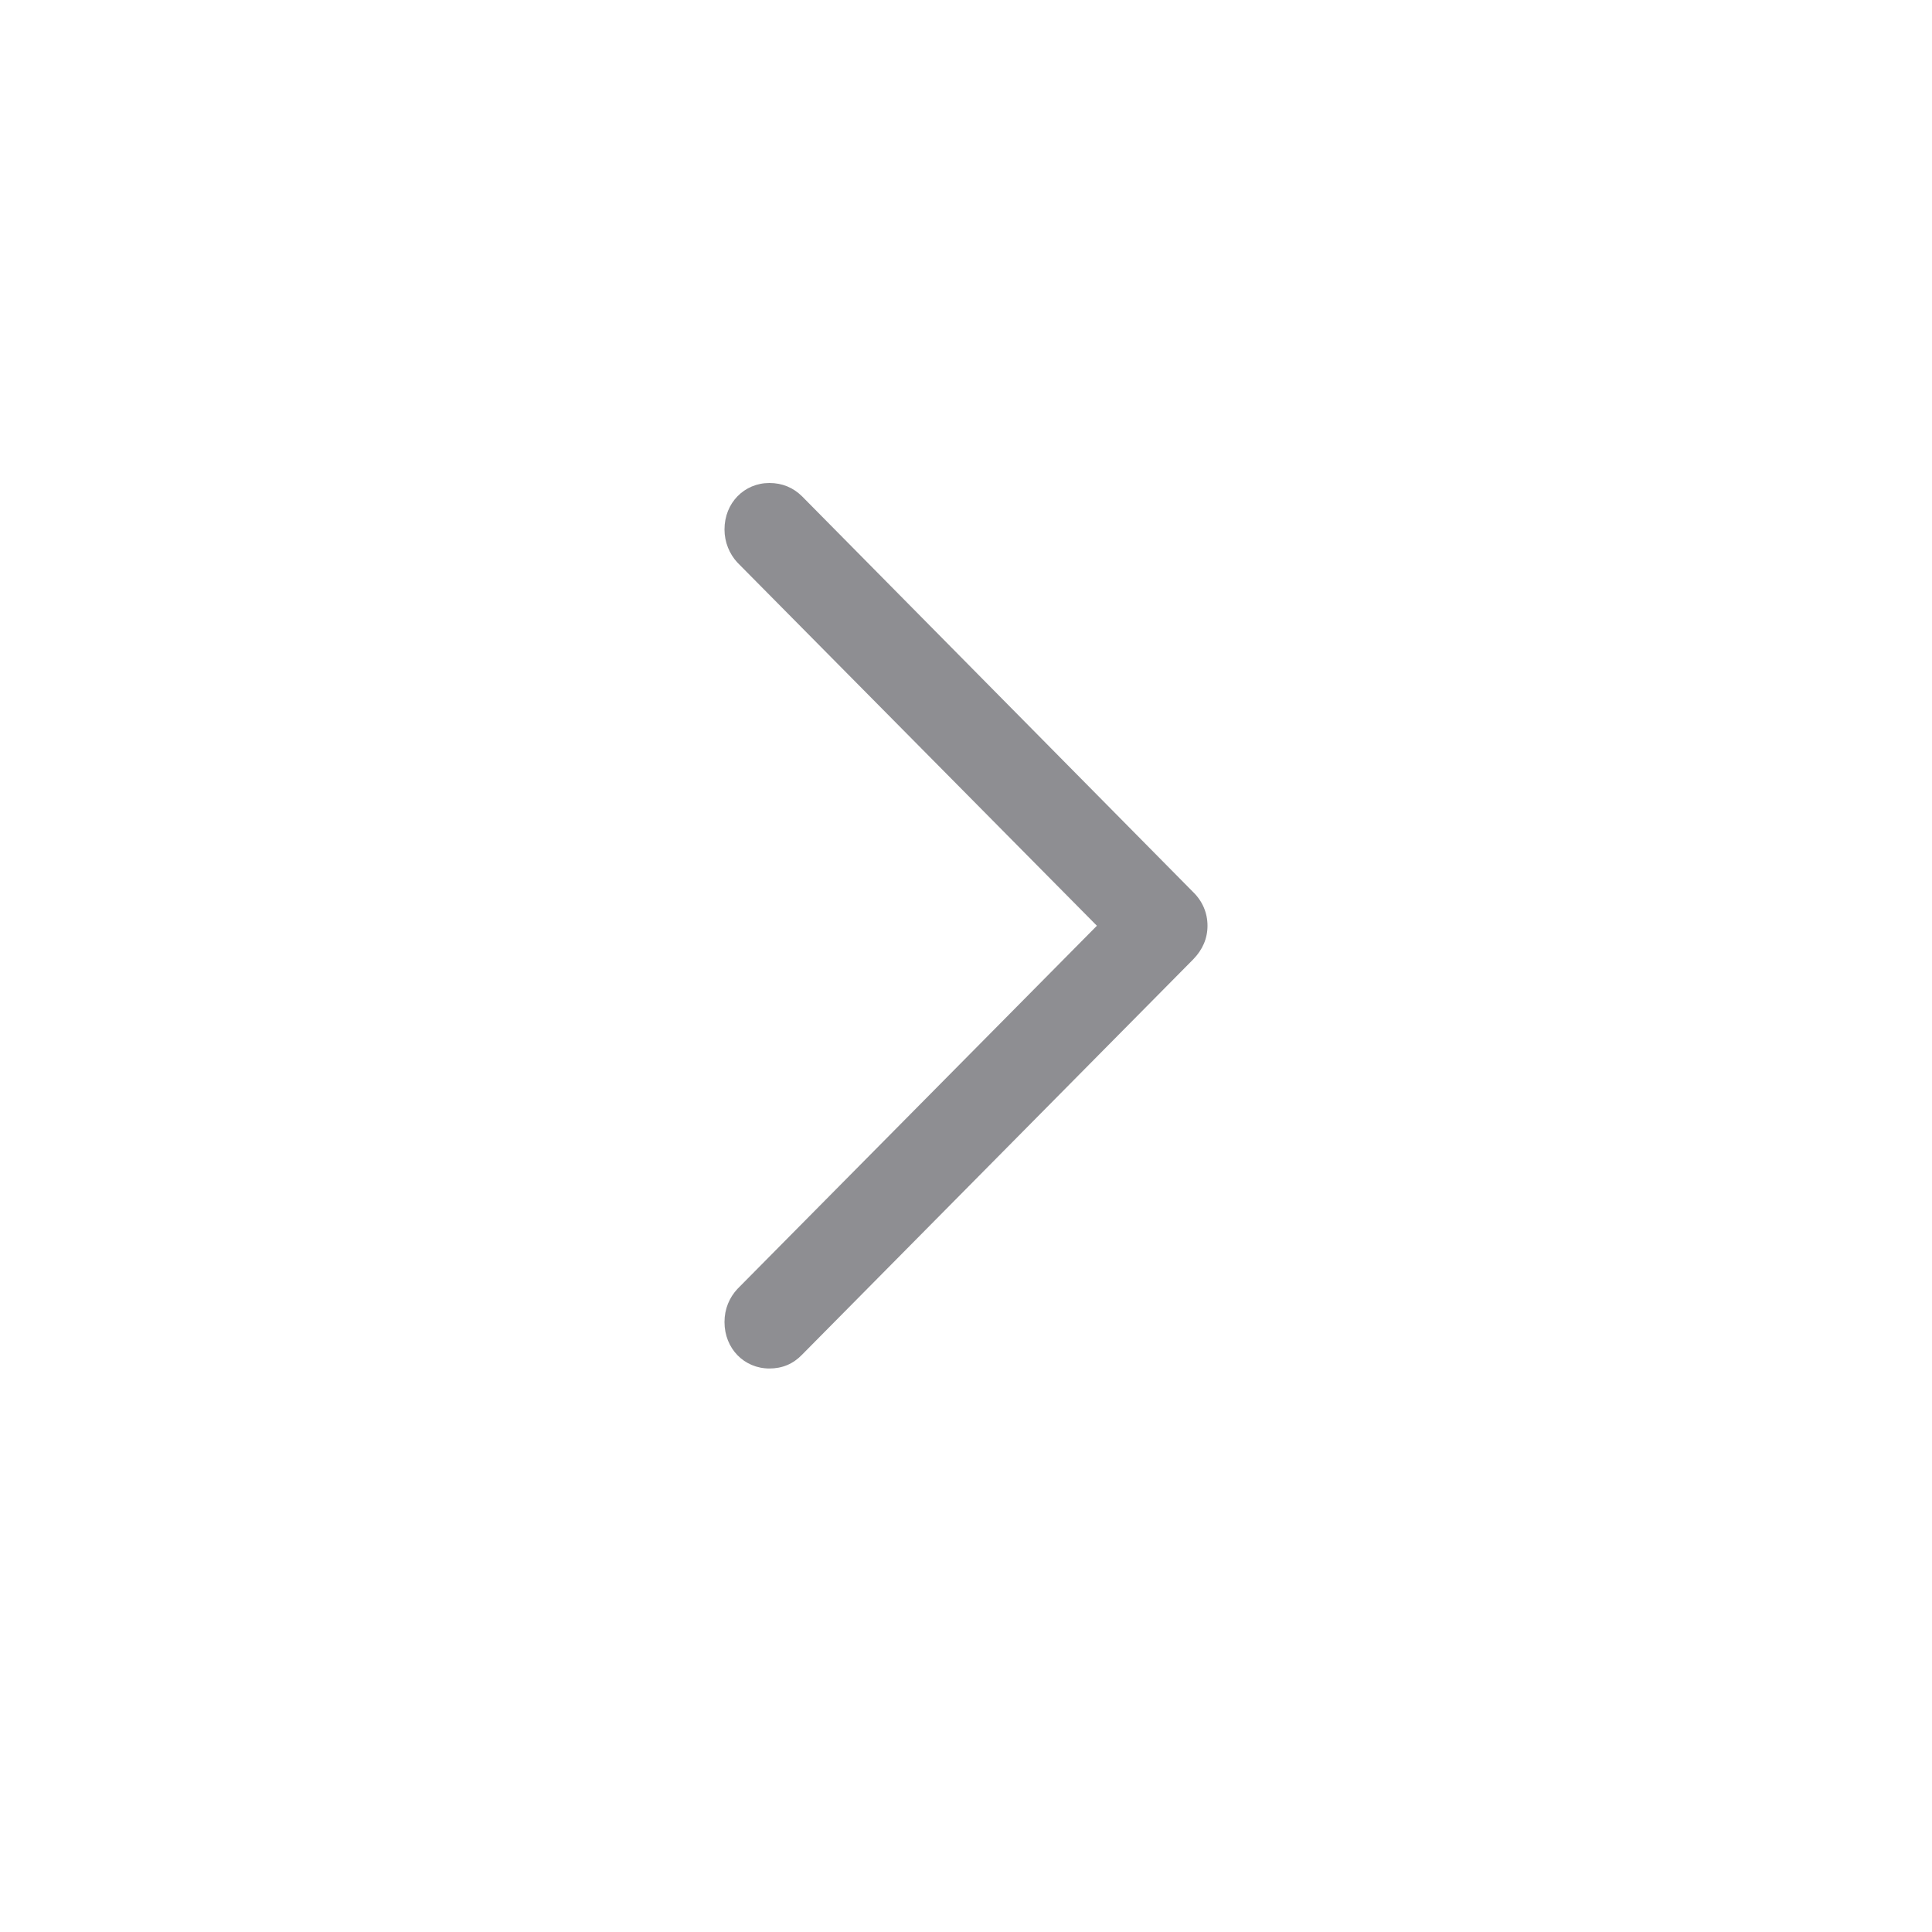 <svg width="24" height="24" viewBox="0 0 24 24" fill="none" xmlns="http://www.w3.org/2000/svg">
<path d="M15 11.5C15 11.342 14.939 11.196 14.822 11.082L9.963 6.165C9.853 6.057 9.718 6 9.558 6C9.245 6 9 6.247 9 6.577C9 6.735 9.061 6.881 9.16 6.988L13.626 11.5L9.16 16.012C9.061 16.119 9 16.259 9 16.423C9 16.753 9.245 17 9.558 17C9.718 17 9.853 16.943 9.963 16.829L14.822 11.918C14.939 11.798 15 11.658 15 11.5Z" fill="#8E8E92"/>
</svg>
